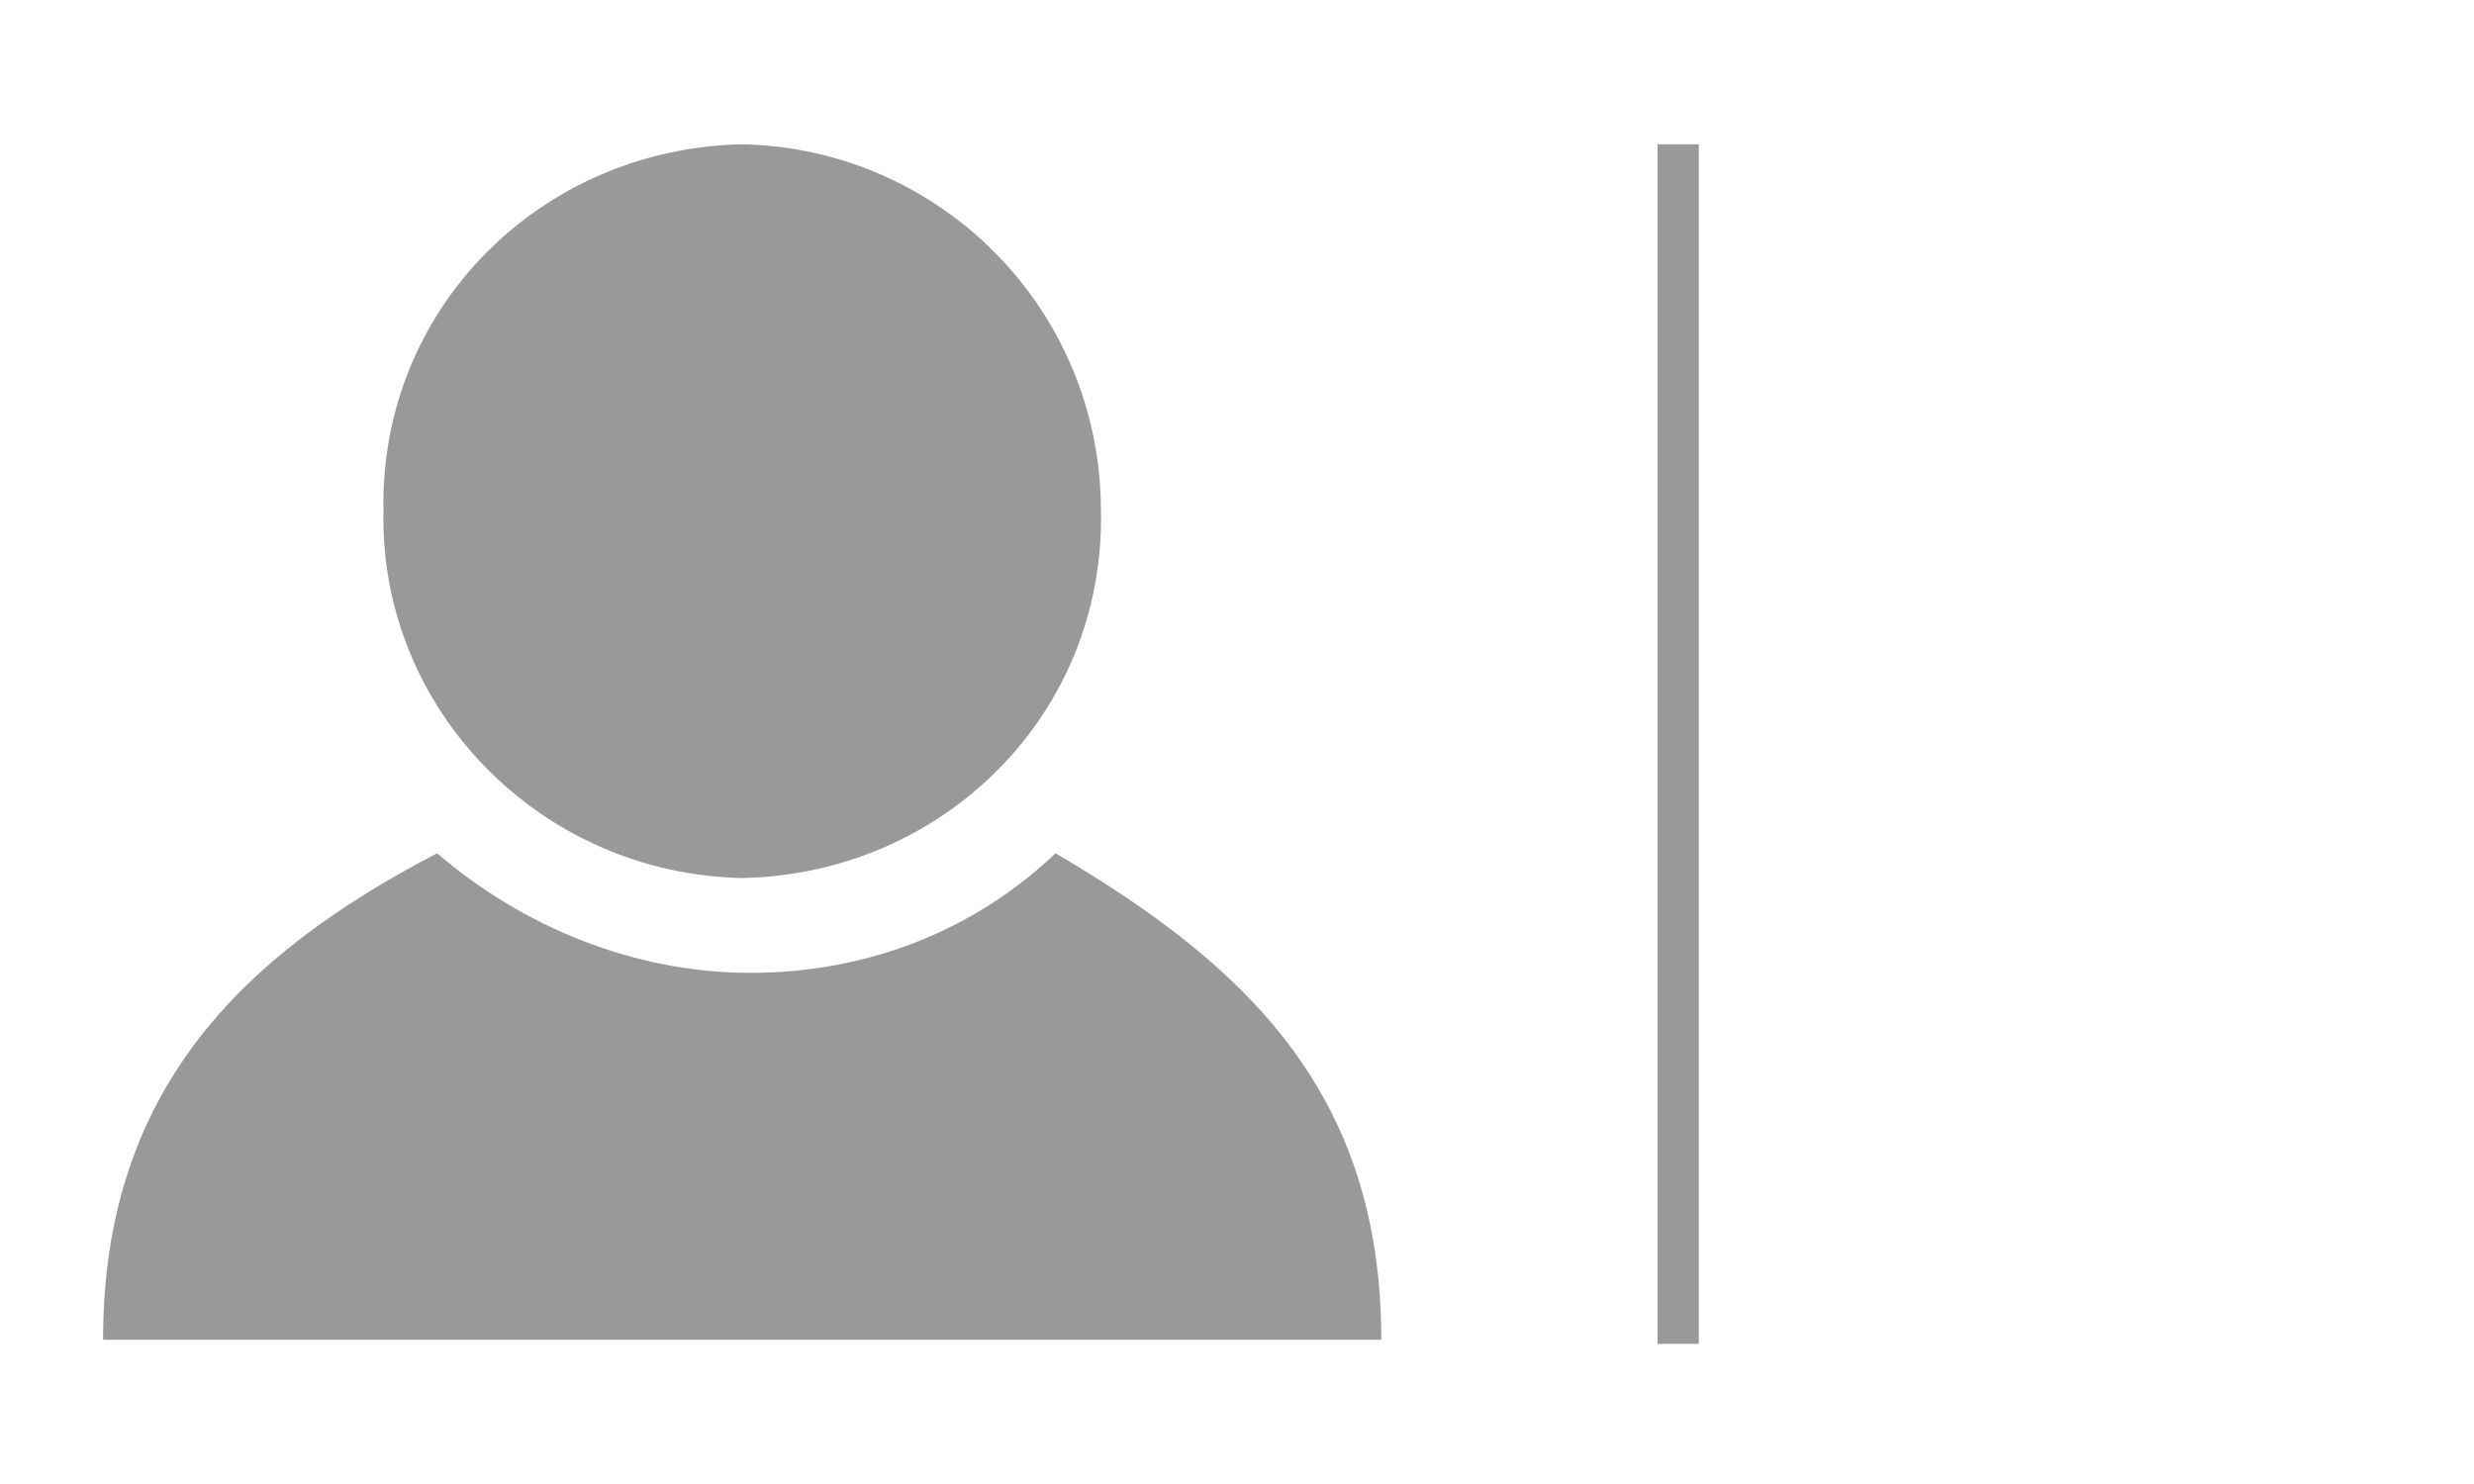 <?xml version="1.0" encoding="utf-8"?>
<!-- Generator: Adobe Illustrator 21.0.0, SVG Export Plug-In . SVG Version: 6.00 Build 0)  -->
<svg version="1.1" id="图层_1" xmlns="http://www.w3.org/2000/svg" xmlns:xlink="http://www.w3.org/1999/xlink" x="0px" y="0px"
	 viewBox="0 0 60 36" style="enable-background:new 0 0 60 36;" xml:space="preserve">
<style type="text/css">
	.st0{fill:#999999;}
</style>
<path class="st0" d="M25.6,20.7c-2,1.9-4.6,2.9-7.4,2.9c-2.8,0-5.5-1.1-7.6-2.9c-4.8,2.5-8.1,5.8-8.1,11.8h31
	C33.5,26.5,30.2,23.4,25.6,20.7z M18,21.3c4.9-0.1,8.8-4,8.7-8.9c0-4.9-3.9-8.8-8.7-8.9c-4.9,0.1-8.8,4-8.7,8.9
	C9.2,17.2,13.1,21.2,18,21.3z"/>
<rect x="40.2" y="3.5" class="st0" width="1" height="29.1"/>
</svg>
